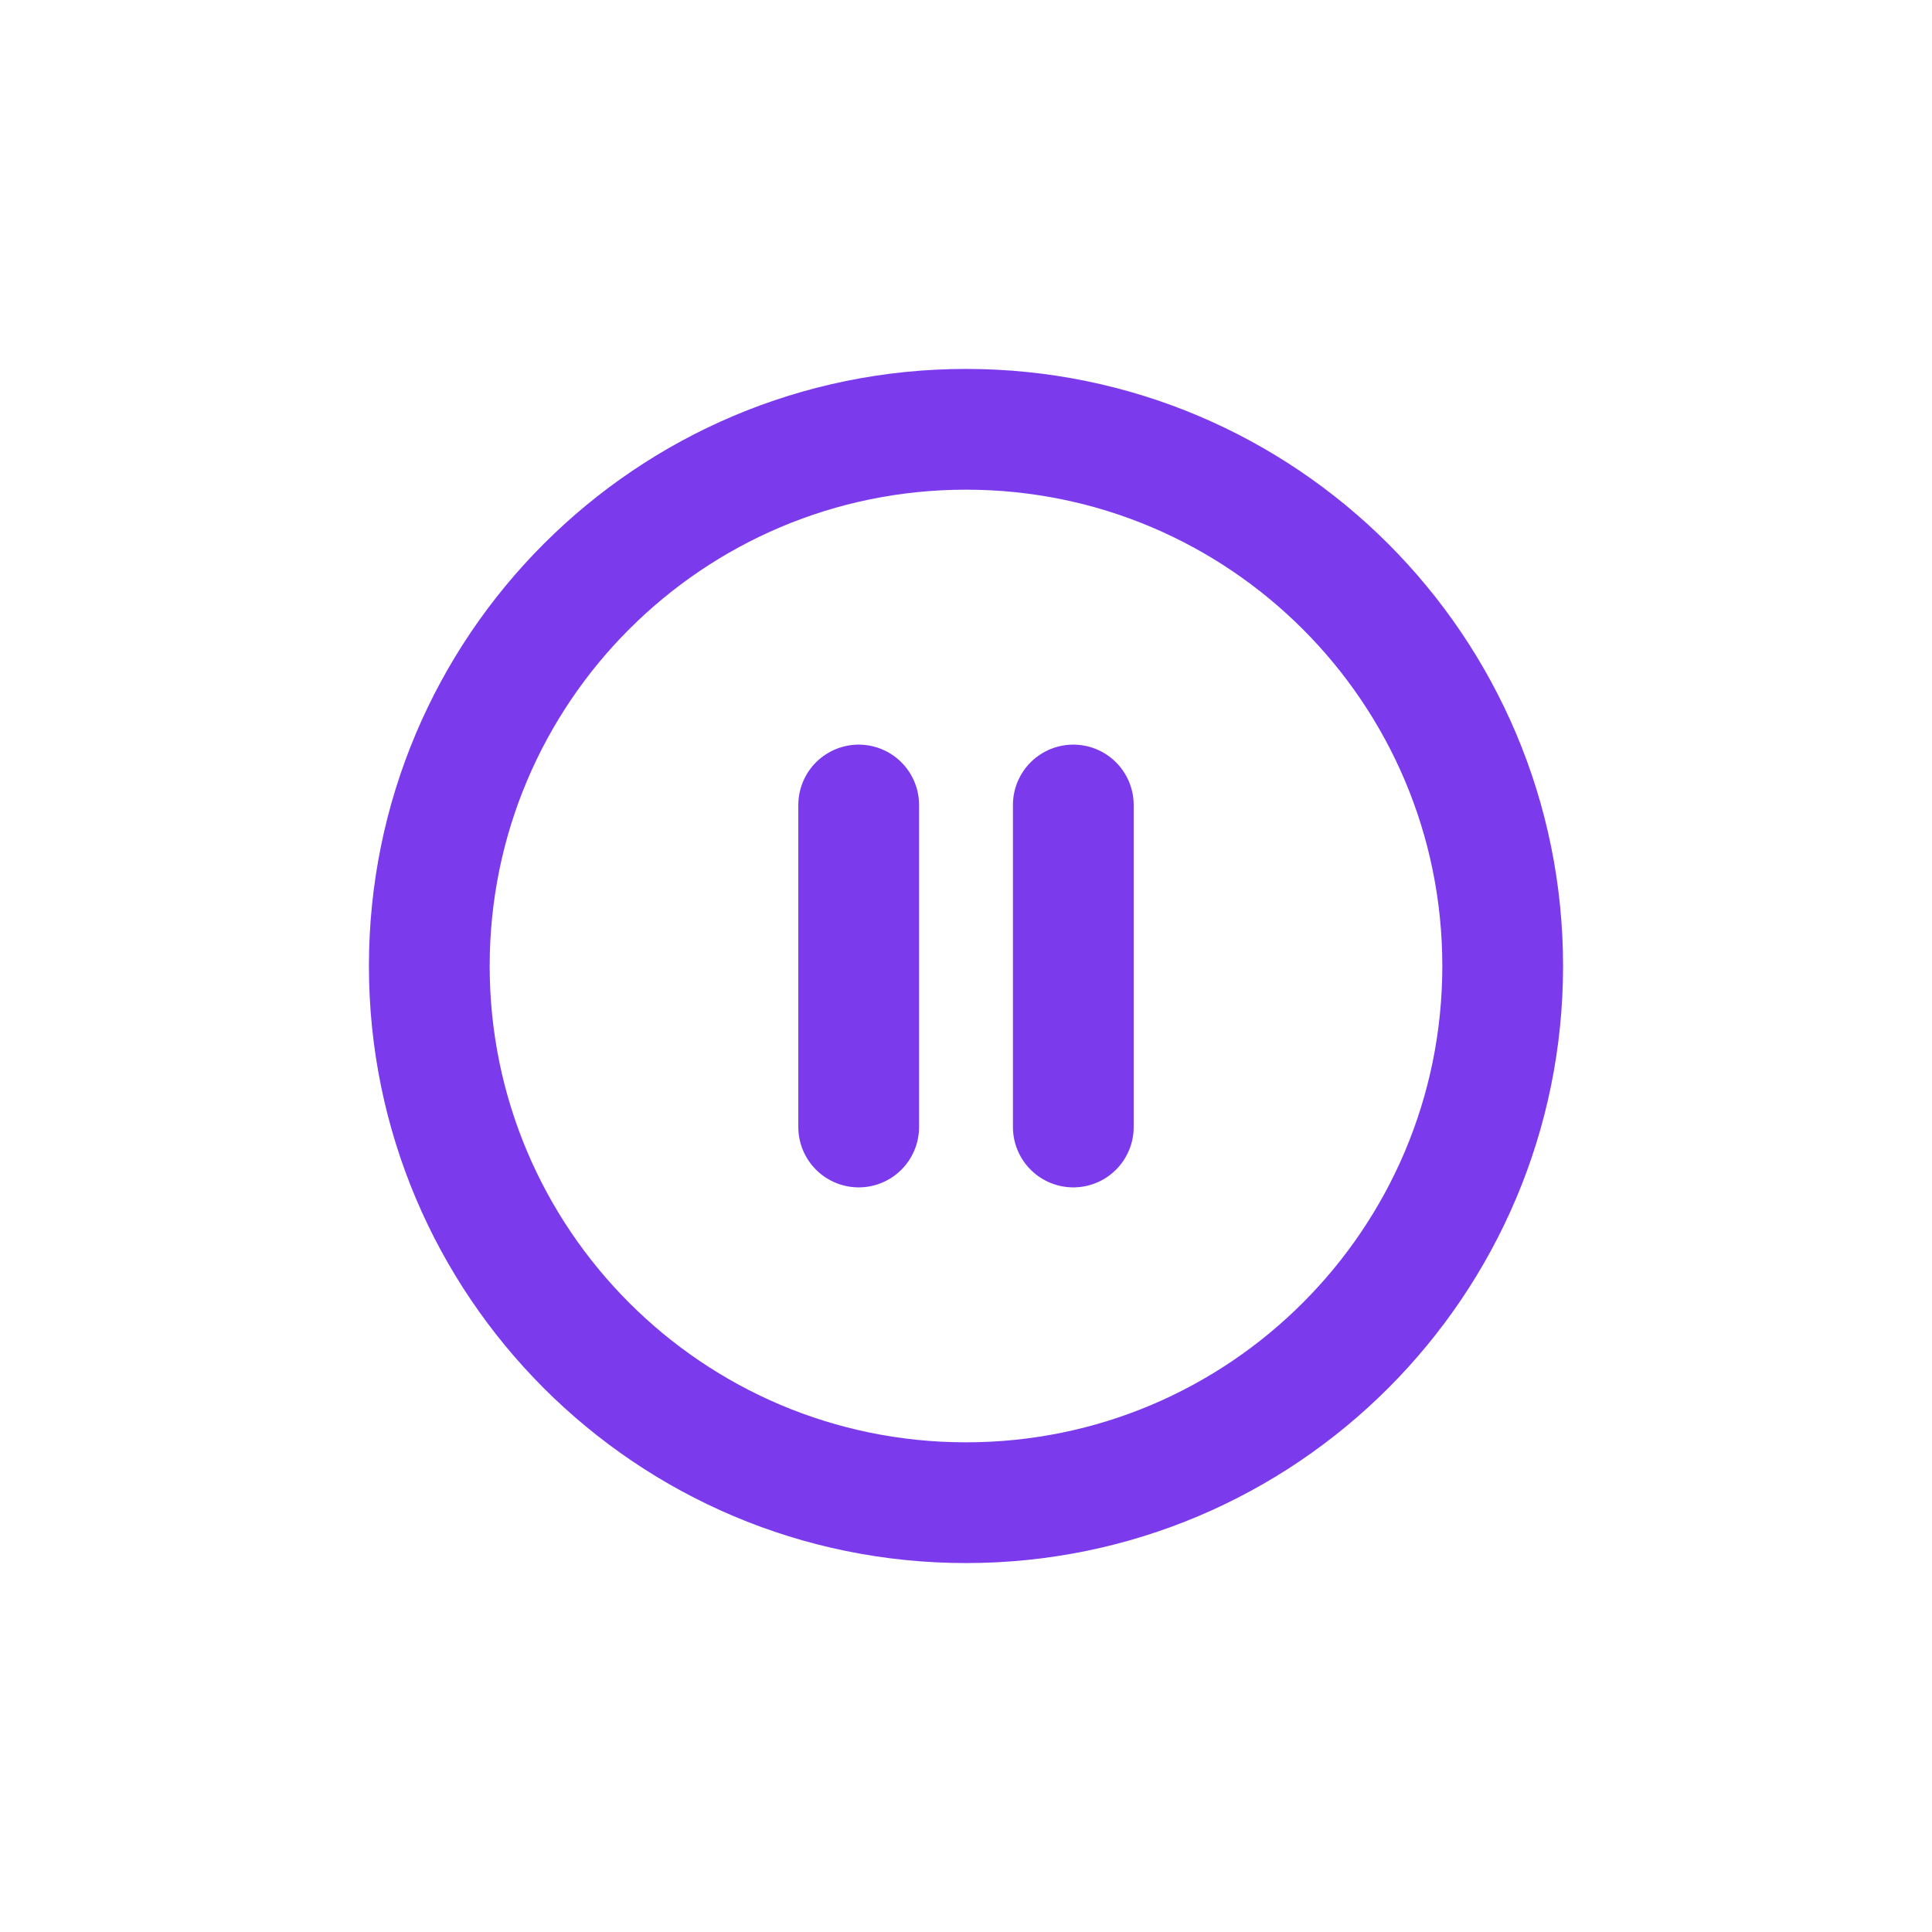 <svg width="24" height="24" viewBox="0 0 24 24" fill="none" xmlns="http://www.w3.org/2000/svg">
<g clip-path="url(#clip0_129_2189)">
<path d="M10.667 14V10M13.333 14V10M18.667 12C18.667 15.682 15.682 18.667 12 18.667C8.318 18.667 5.333 15.682 5.333 12C5.333 8.318 8.318 5.333 12 5.333C15.682 5.333 18.667 8.318 18.667 12Z" stroke="#7C3AED" stroke-width="1.5" stroke-linecap="round" stroke-linejoin="round"/>
</g>
<defs>
<clipPath id="clip0_129_2189">
<rect width="16" height="16" fill="white" transform="translate(4 4)"/>
</clipPath>
</defs>
</svg>
